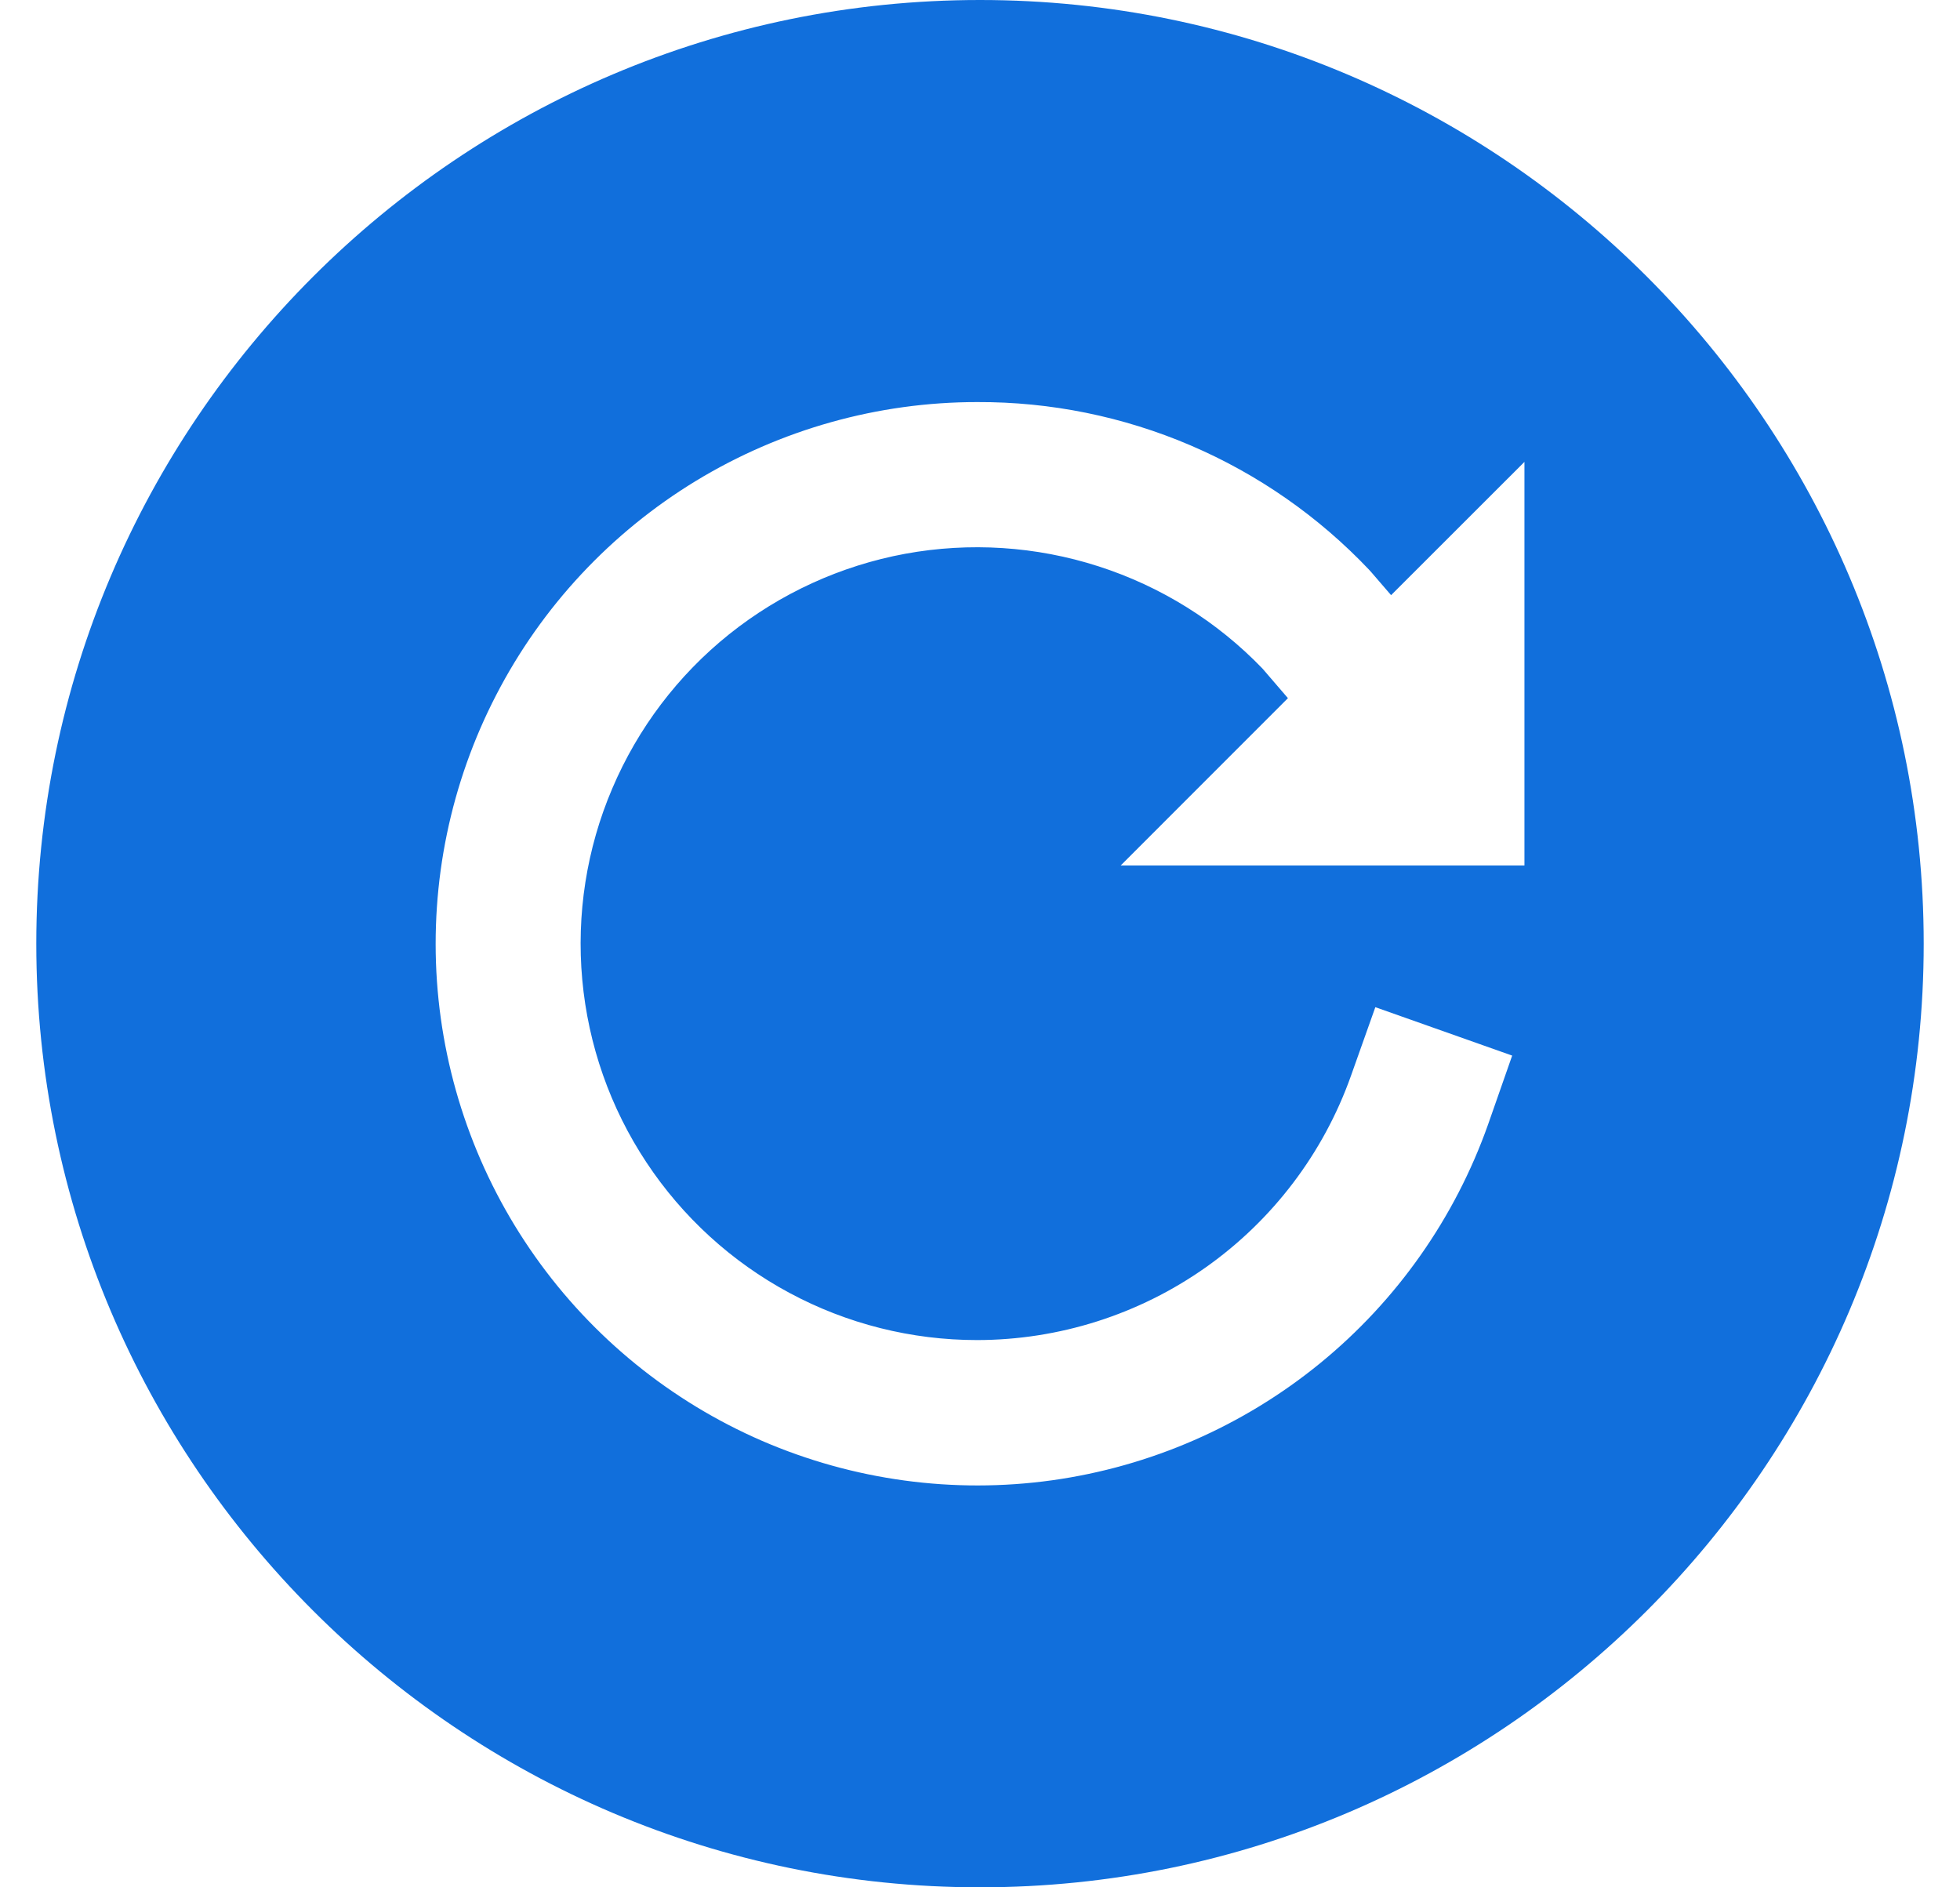 <svg width="27" height="26" viewBox="0 0 27 26" fill="none" xmlns="http://www.w3.org/2000/svg">
<path d="M13.5 0C6.332 0 0.5 5.832 0.5 13C0.5 20.168 6.332 26 13.5 26C20.668 26 26.5 20.168 26.5 13C26.5 5.832 20.668 0 13.5 0ZM21 11.923H15.438L17.742 9.618L17.392 9.211C16.767 8.561 15.989 8.077 15.13 7.801C14.271 7.525 13.357 7.466 12.469 7.629C11.582 7.793 10.749 8.174 10.044 8.738C9.34 9.302 8.787 10.032 8.434 10.863C8.08 11.693 7.939 12.598 8.021 13.497C8.103 14.396 8.406 15.26 8.904 16.012C9.402 16.765 10.078 17.383 10.873 17.81C11.668 18.238 12.556 18.461 13.459 18.461C14.588 18.46 15.69 18.11 16.612 17.458C17.534 16.806 18.232 15.885 18.61 14.821L18.946 13.875L20.831 14.542L20.5 15.488C20.044 16.777 19.243 17.917 18.183 18.782C17.123 19.647 15.846 20.204 14.491 20.393C13.136 20.581 11.755 20.393 10.499 19.85C9.244 19.306 8.162 18.428 7.372 17.311C6.582 16.195 6.114 14.882 6.019 13.517C5.925 12.152 6.207 10.788 6.836 9.573C7.464 8.358 8.415 7.339 9.583 6.627C10.752 5.916 12.093 5.539 13.461 5.539C14.471 5.535 15.471 5.738 16.399 6.135C17.327 6.532 18.164 7.115 18.859 7.848L18.894 7.887L19.163 8.199L21 6.363V11.923Z" fill="#116FDC"/>
</svg>
